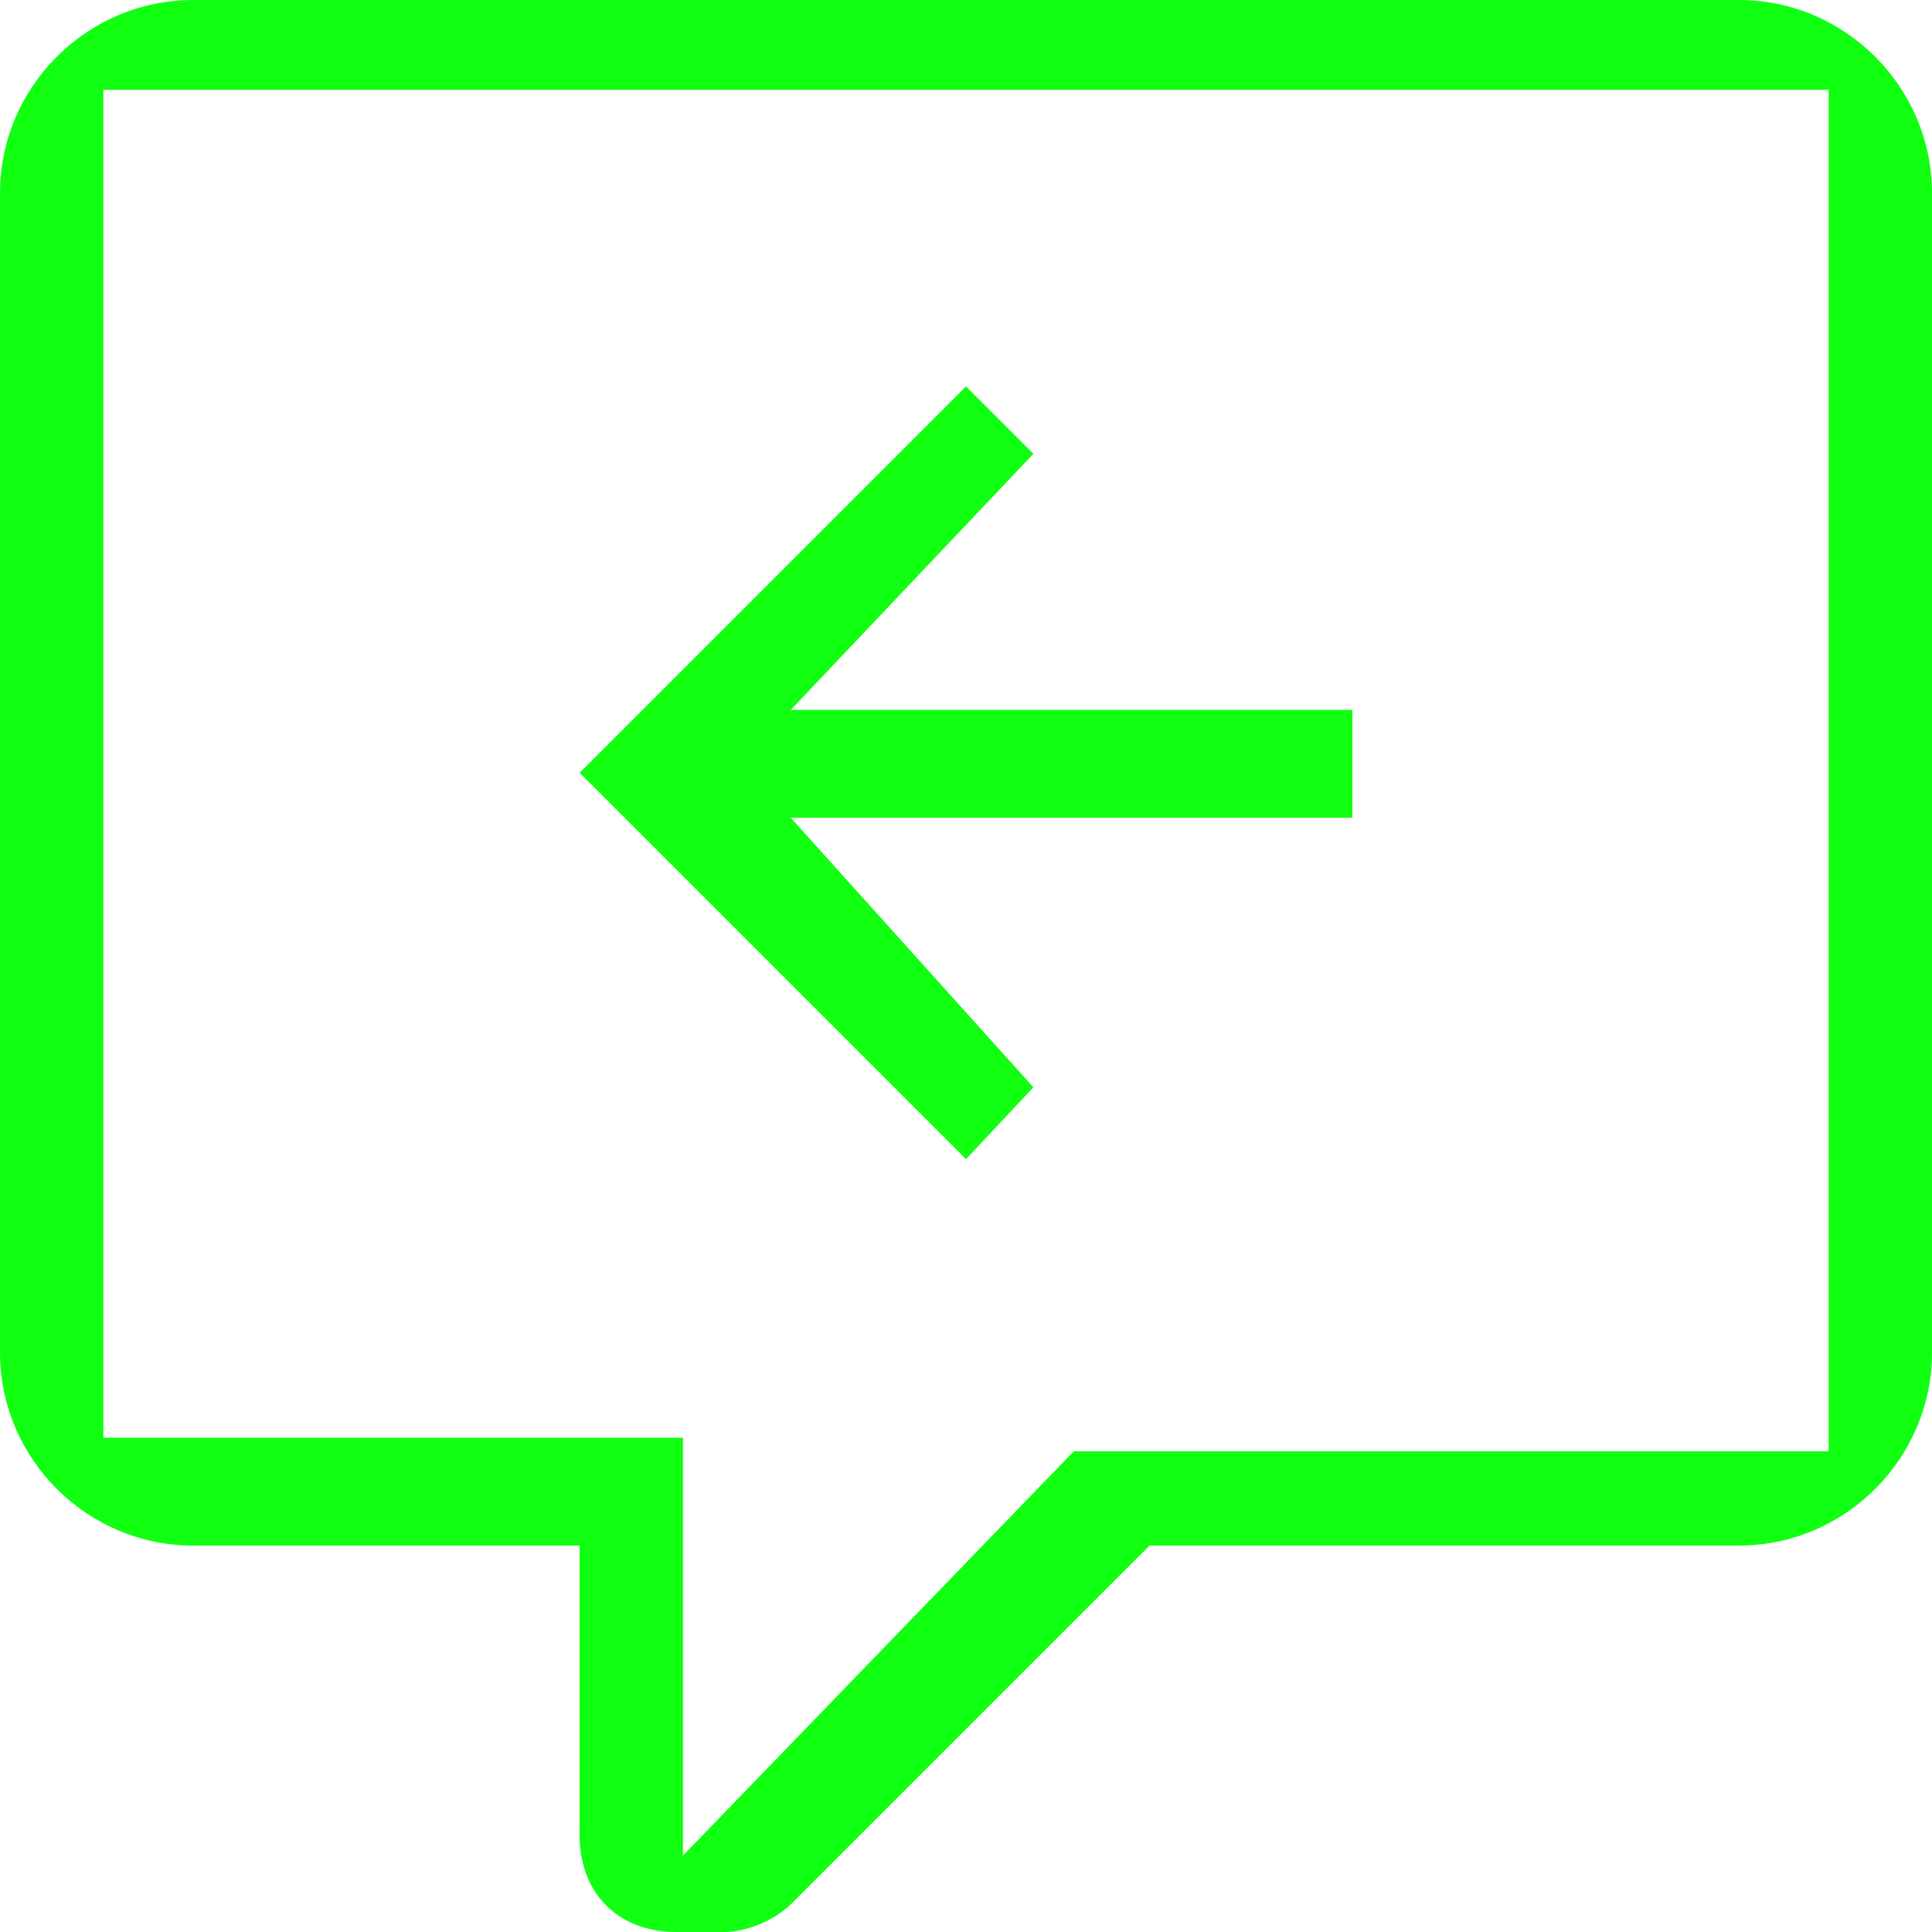 <svg width="80" height="80" viewBox="0 0 80 80" fill="none" xmlns="http://www.w3.org/2000/svg">
<path d="M72 0H8C3.6 0 0 3.6 0 8V56C0 60.4 3.6 64 8 64H24V76C24 78.4 25.6 80 28 80H30C30.8 80 32 79.6 32.8 78.8L47.6 64H72C76.4 64 80 60.4 80 56V8C80 3.6 76.4 0 72 0ZM75.721 60.093H44.465L28.279 76.837V59.535H4.279V3.721H75.721V60.093ZM56 33.861V29.395H32.744L42.791 18.791L40 16L24 32L40 48L42.791 45.023L32.744 33.861H56Z" fill="#11FF11"/>
</svg>
